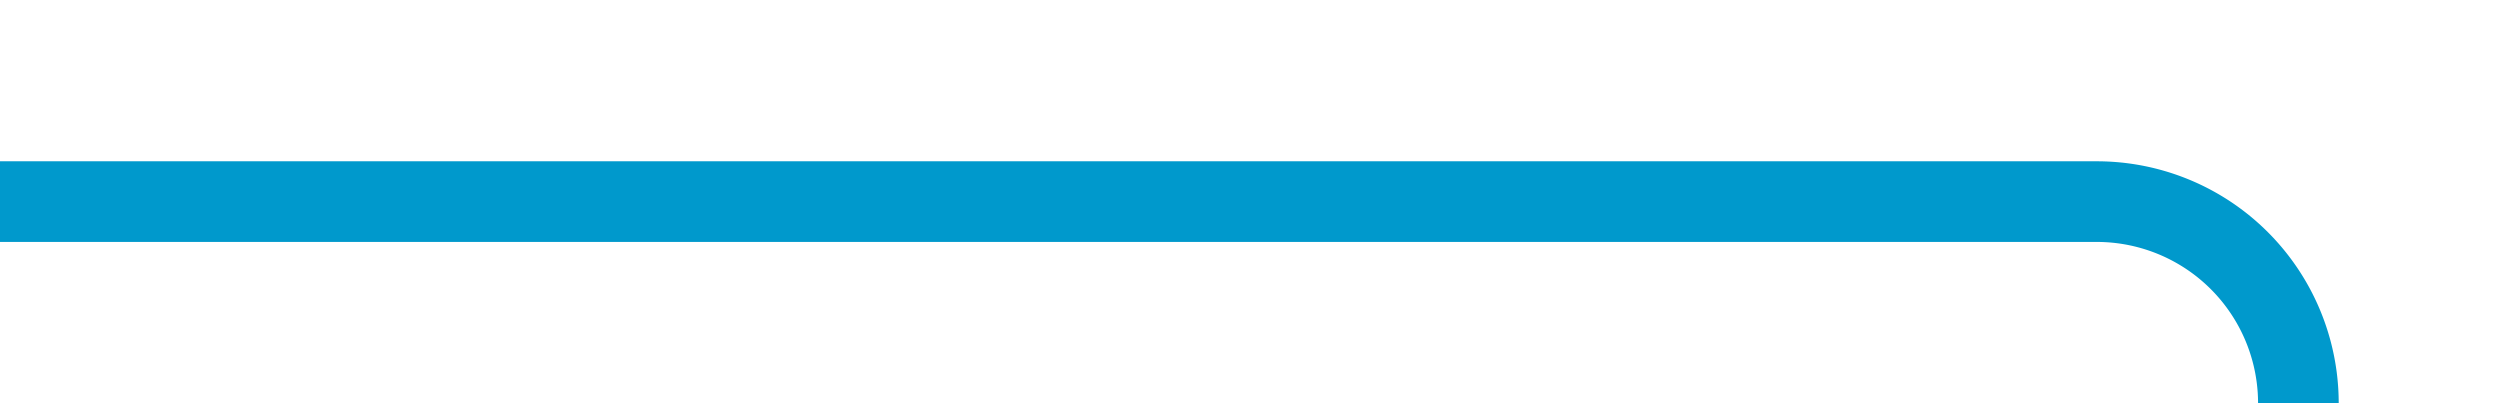 ﻿<?xml version="1.0" encoding="utf-8"?>
<svg version="1.1" xmlns:xlink="http://www.w3.org/1999/xlink" width="62px" height="10px" preserveAspectRatio="xMinYMid meet" viewBox="1305 233  62 8" xmlns="http://www.w3.org/2000/svg">
  <path d="M 1305 237  L 1357 237  A 5 5 0 0 1 1362 242 L 1362 542  A 5 5 0 0 0 1367 547 L 1390 547  " stroke-width="2" stroke="#0099cc" fill="none" />
  <path d="M 1389 554.6  L 1396 547  L 1389 539.4  L 1389 554.6  Z " fill-rule="nonzero" fill="#0099cc" stroke="none" />
</svg>
